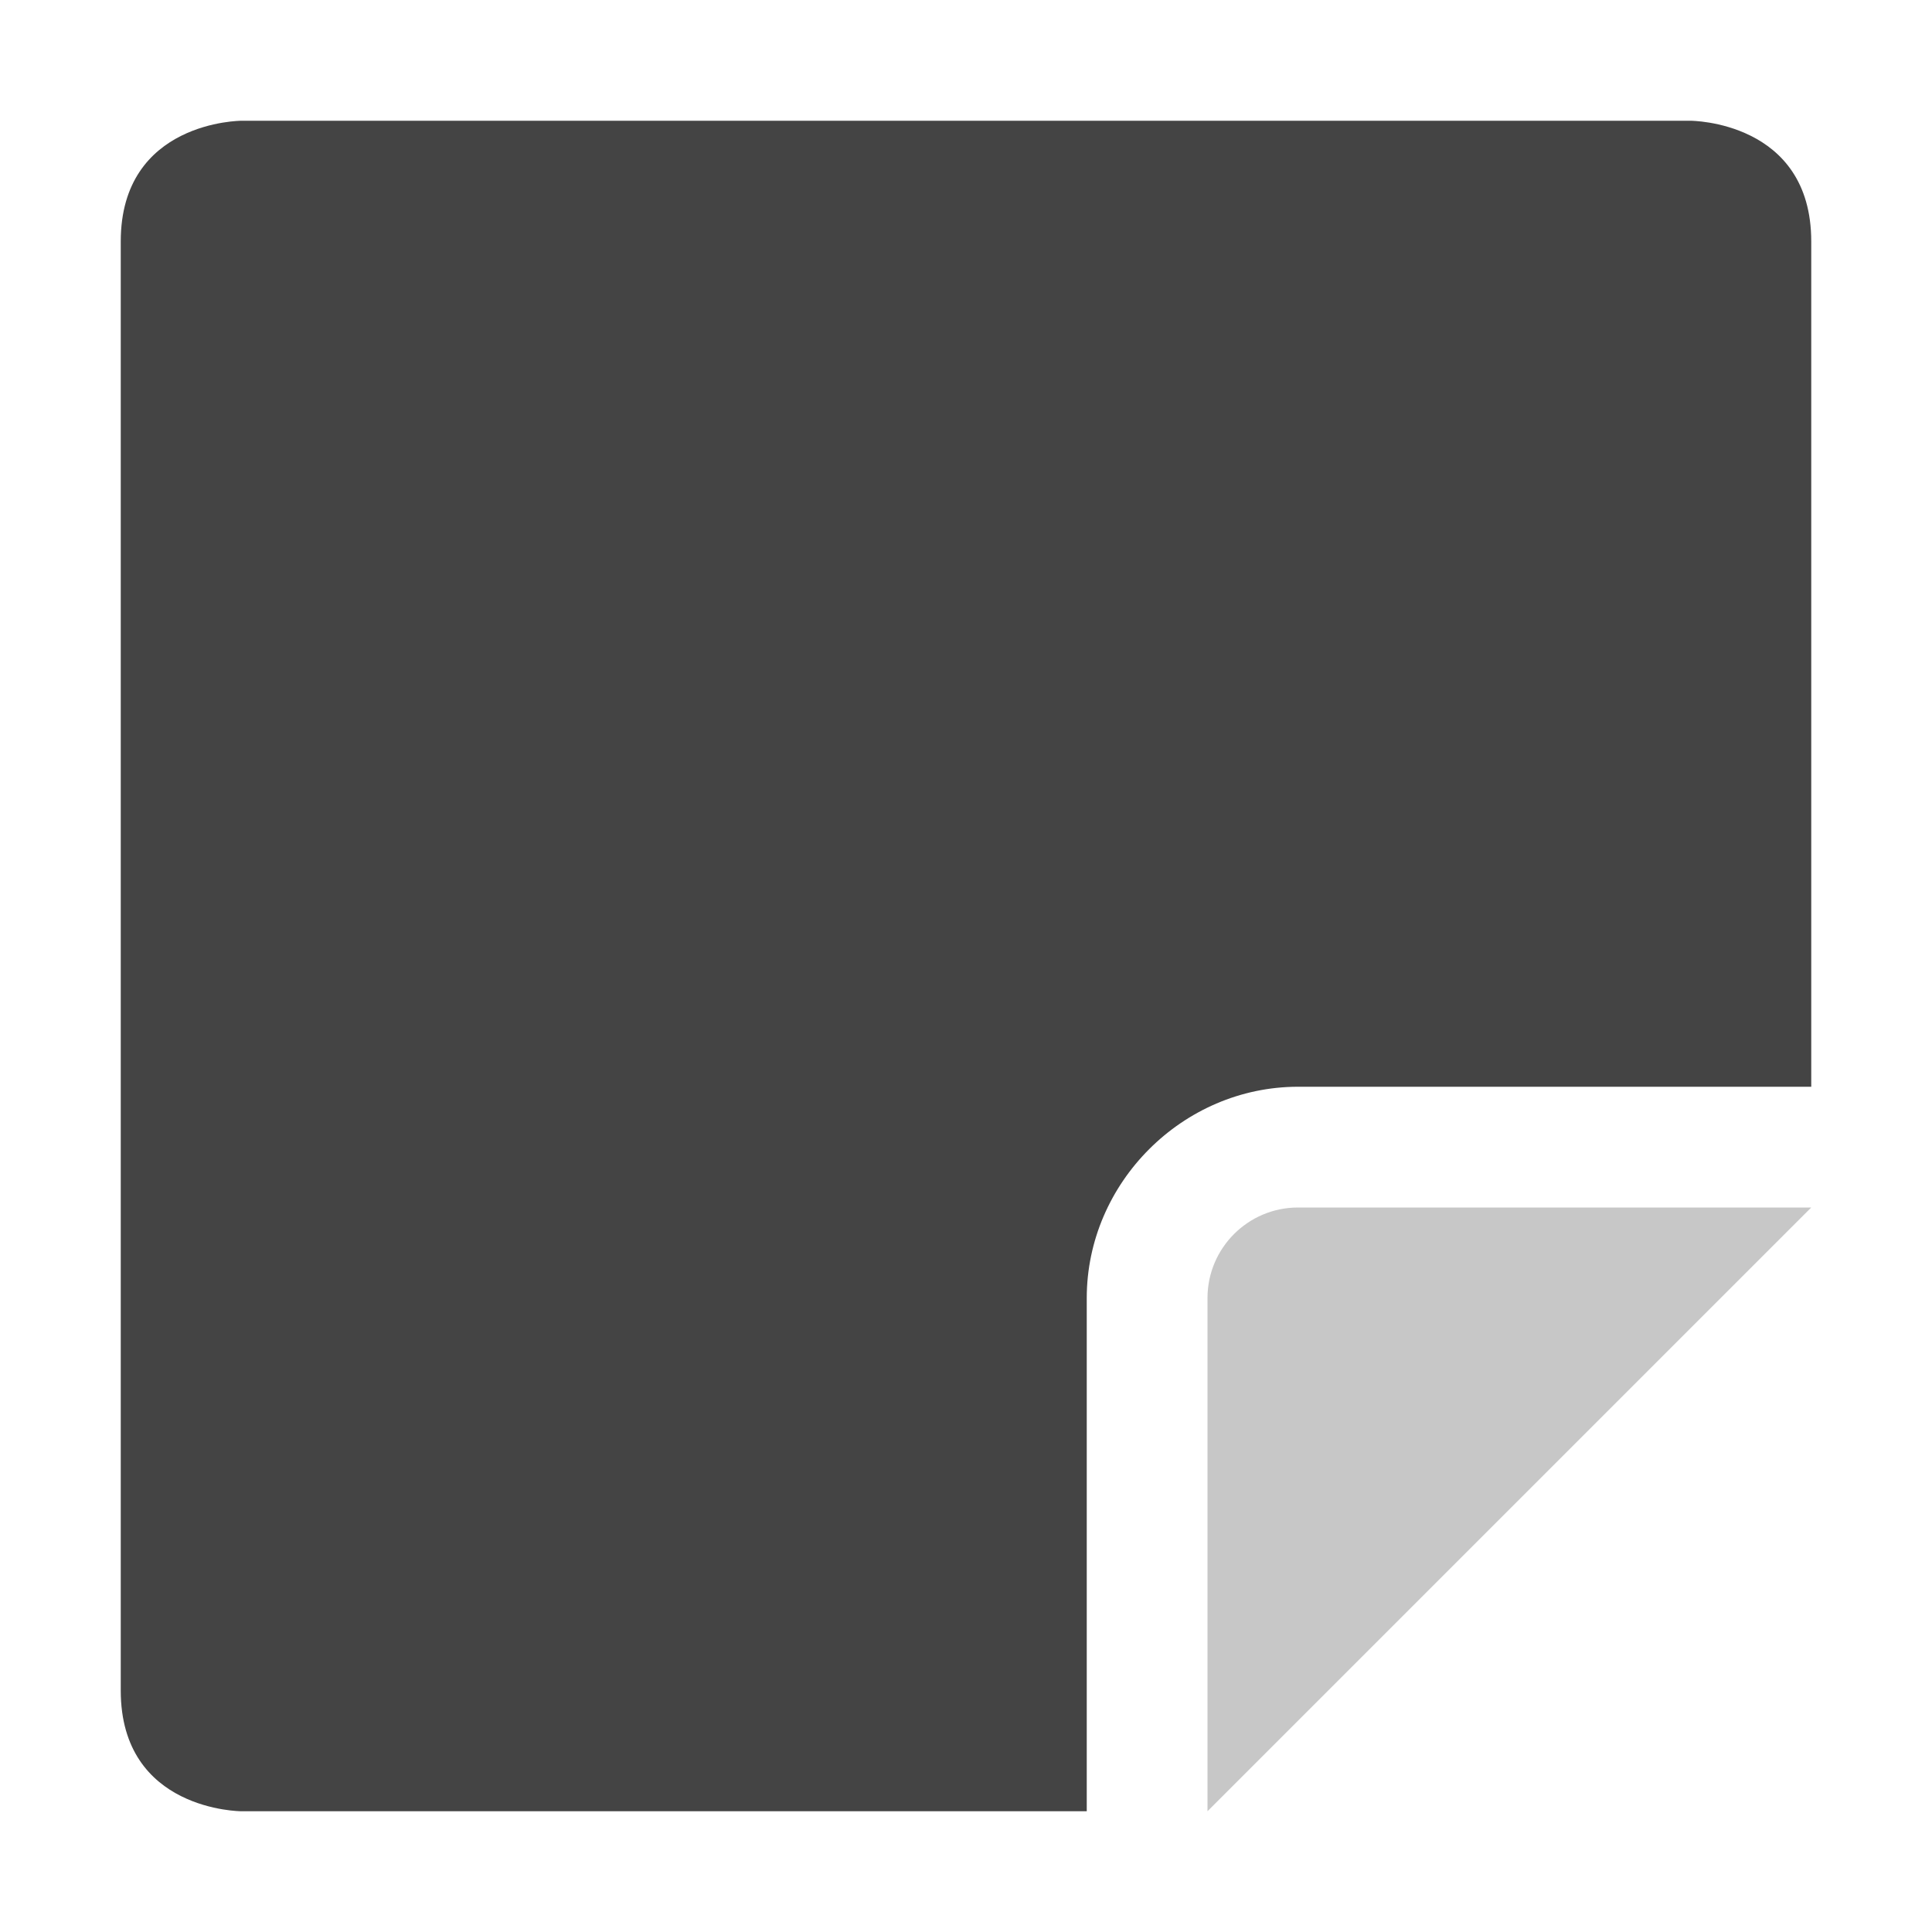 <svg height="16" width="16" xmlns="http://www.w3.org/2000/svg">
  <g fill="#444">
    <path d="m2 1s-1-0-1 1v12c0 1 1 1 1 1h7v-4.25c0-.955.795-1.75 1.75-1.75h4.25v-7c0-1-1-1-1-1z"/>
    <path d="m15 10h-4.25c-.414 0-.75.336-.75.75v4.25z" opacity=".3"/>
  </g>
</svg>
